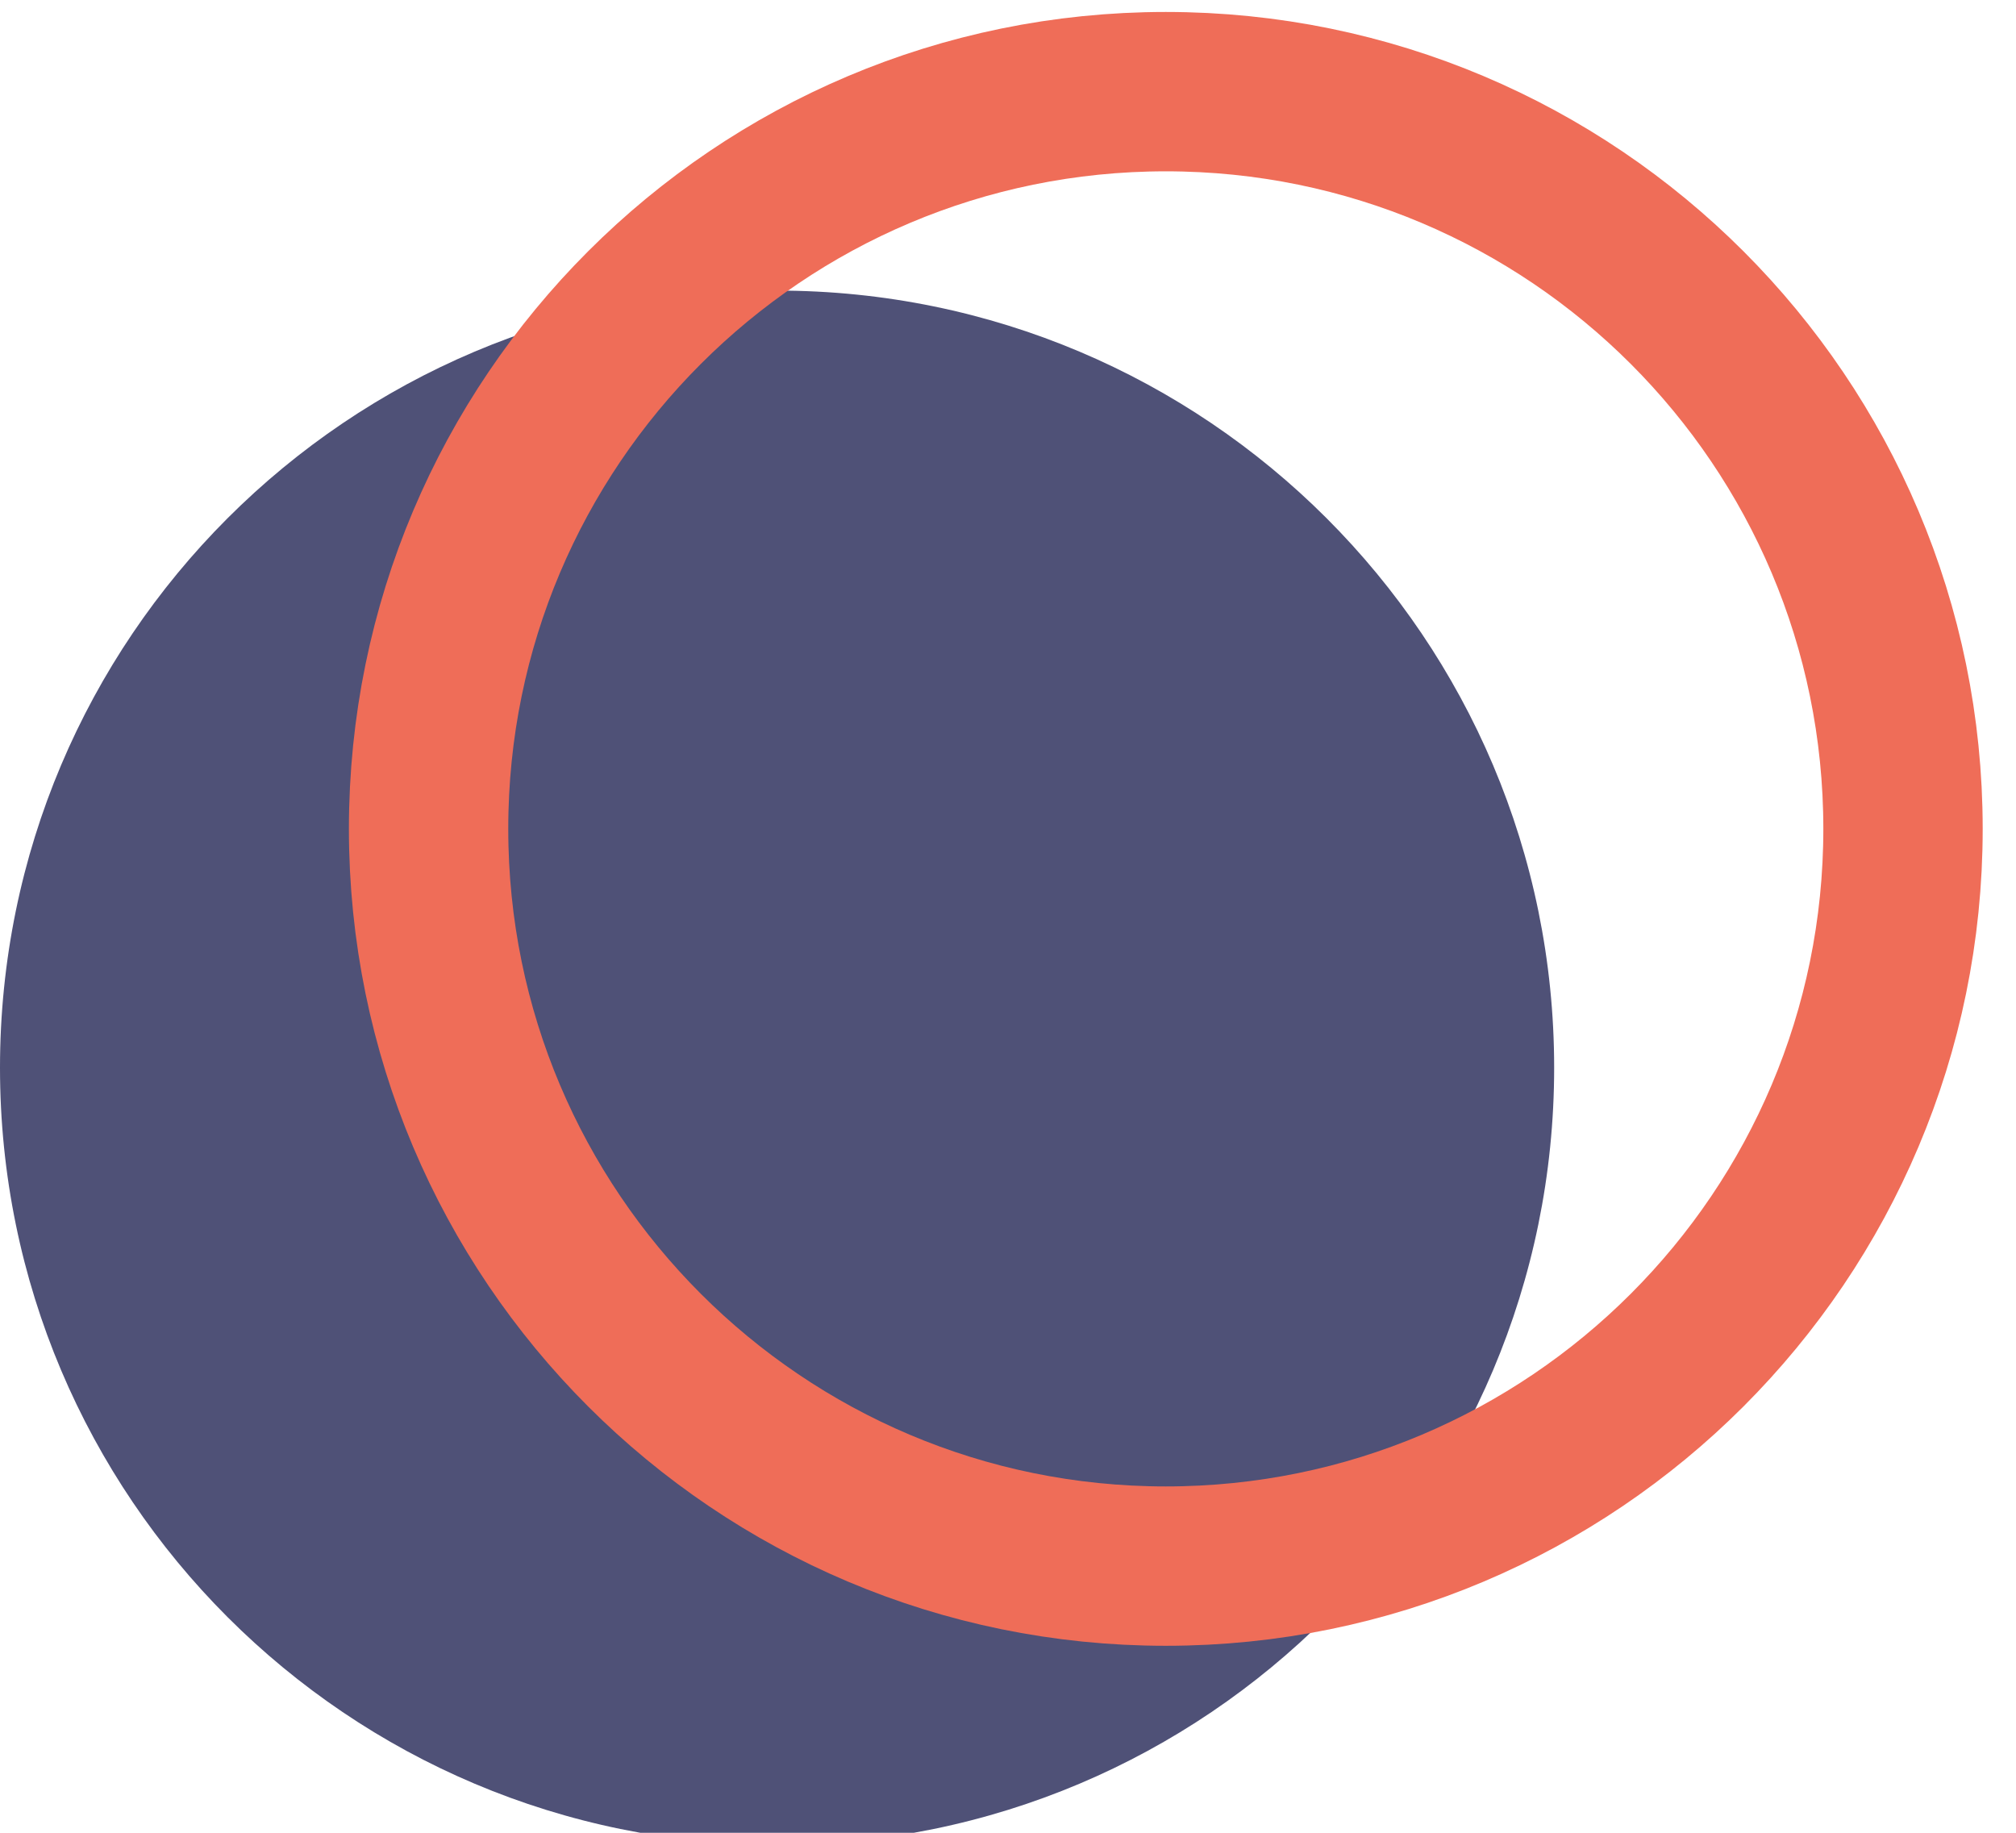 <svg width="22" height="20" viewBox="0 0 22 20" fill="none" 
    xmlns="http://www.w3.org/2000/svg">
<path d="M8.48 20.131C13.163 20.131 16.96 16.334 16.96 11.651C16.96
6.967 13.163 3.171 8.48 3.171C3.797 3.171 0 6.967 0 11.651C0 16.334
3.797 20.131 8.48 20.131Z" fill="#4F5177" />
<path d="M20.767 9.045C20.767 13.488 17.165 17.09 12.722 17.09C8.279
17.09 4.677 13.488 4.677 9.045C4.677 4.602 8.279 1 12.722
1C17.165 1 20.767 4.602 20.767 9.045Z" stroke="#EF6D58"
stroke-width="1.739" />
</svg>